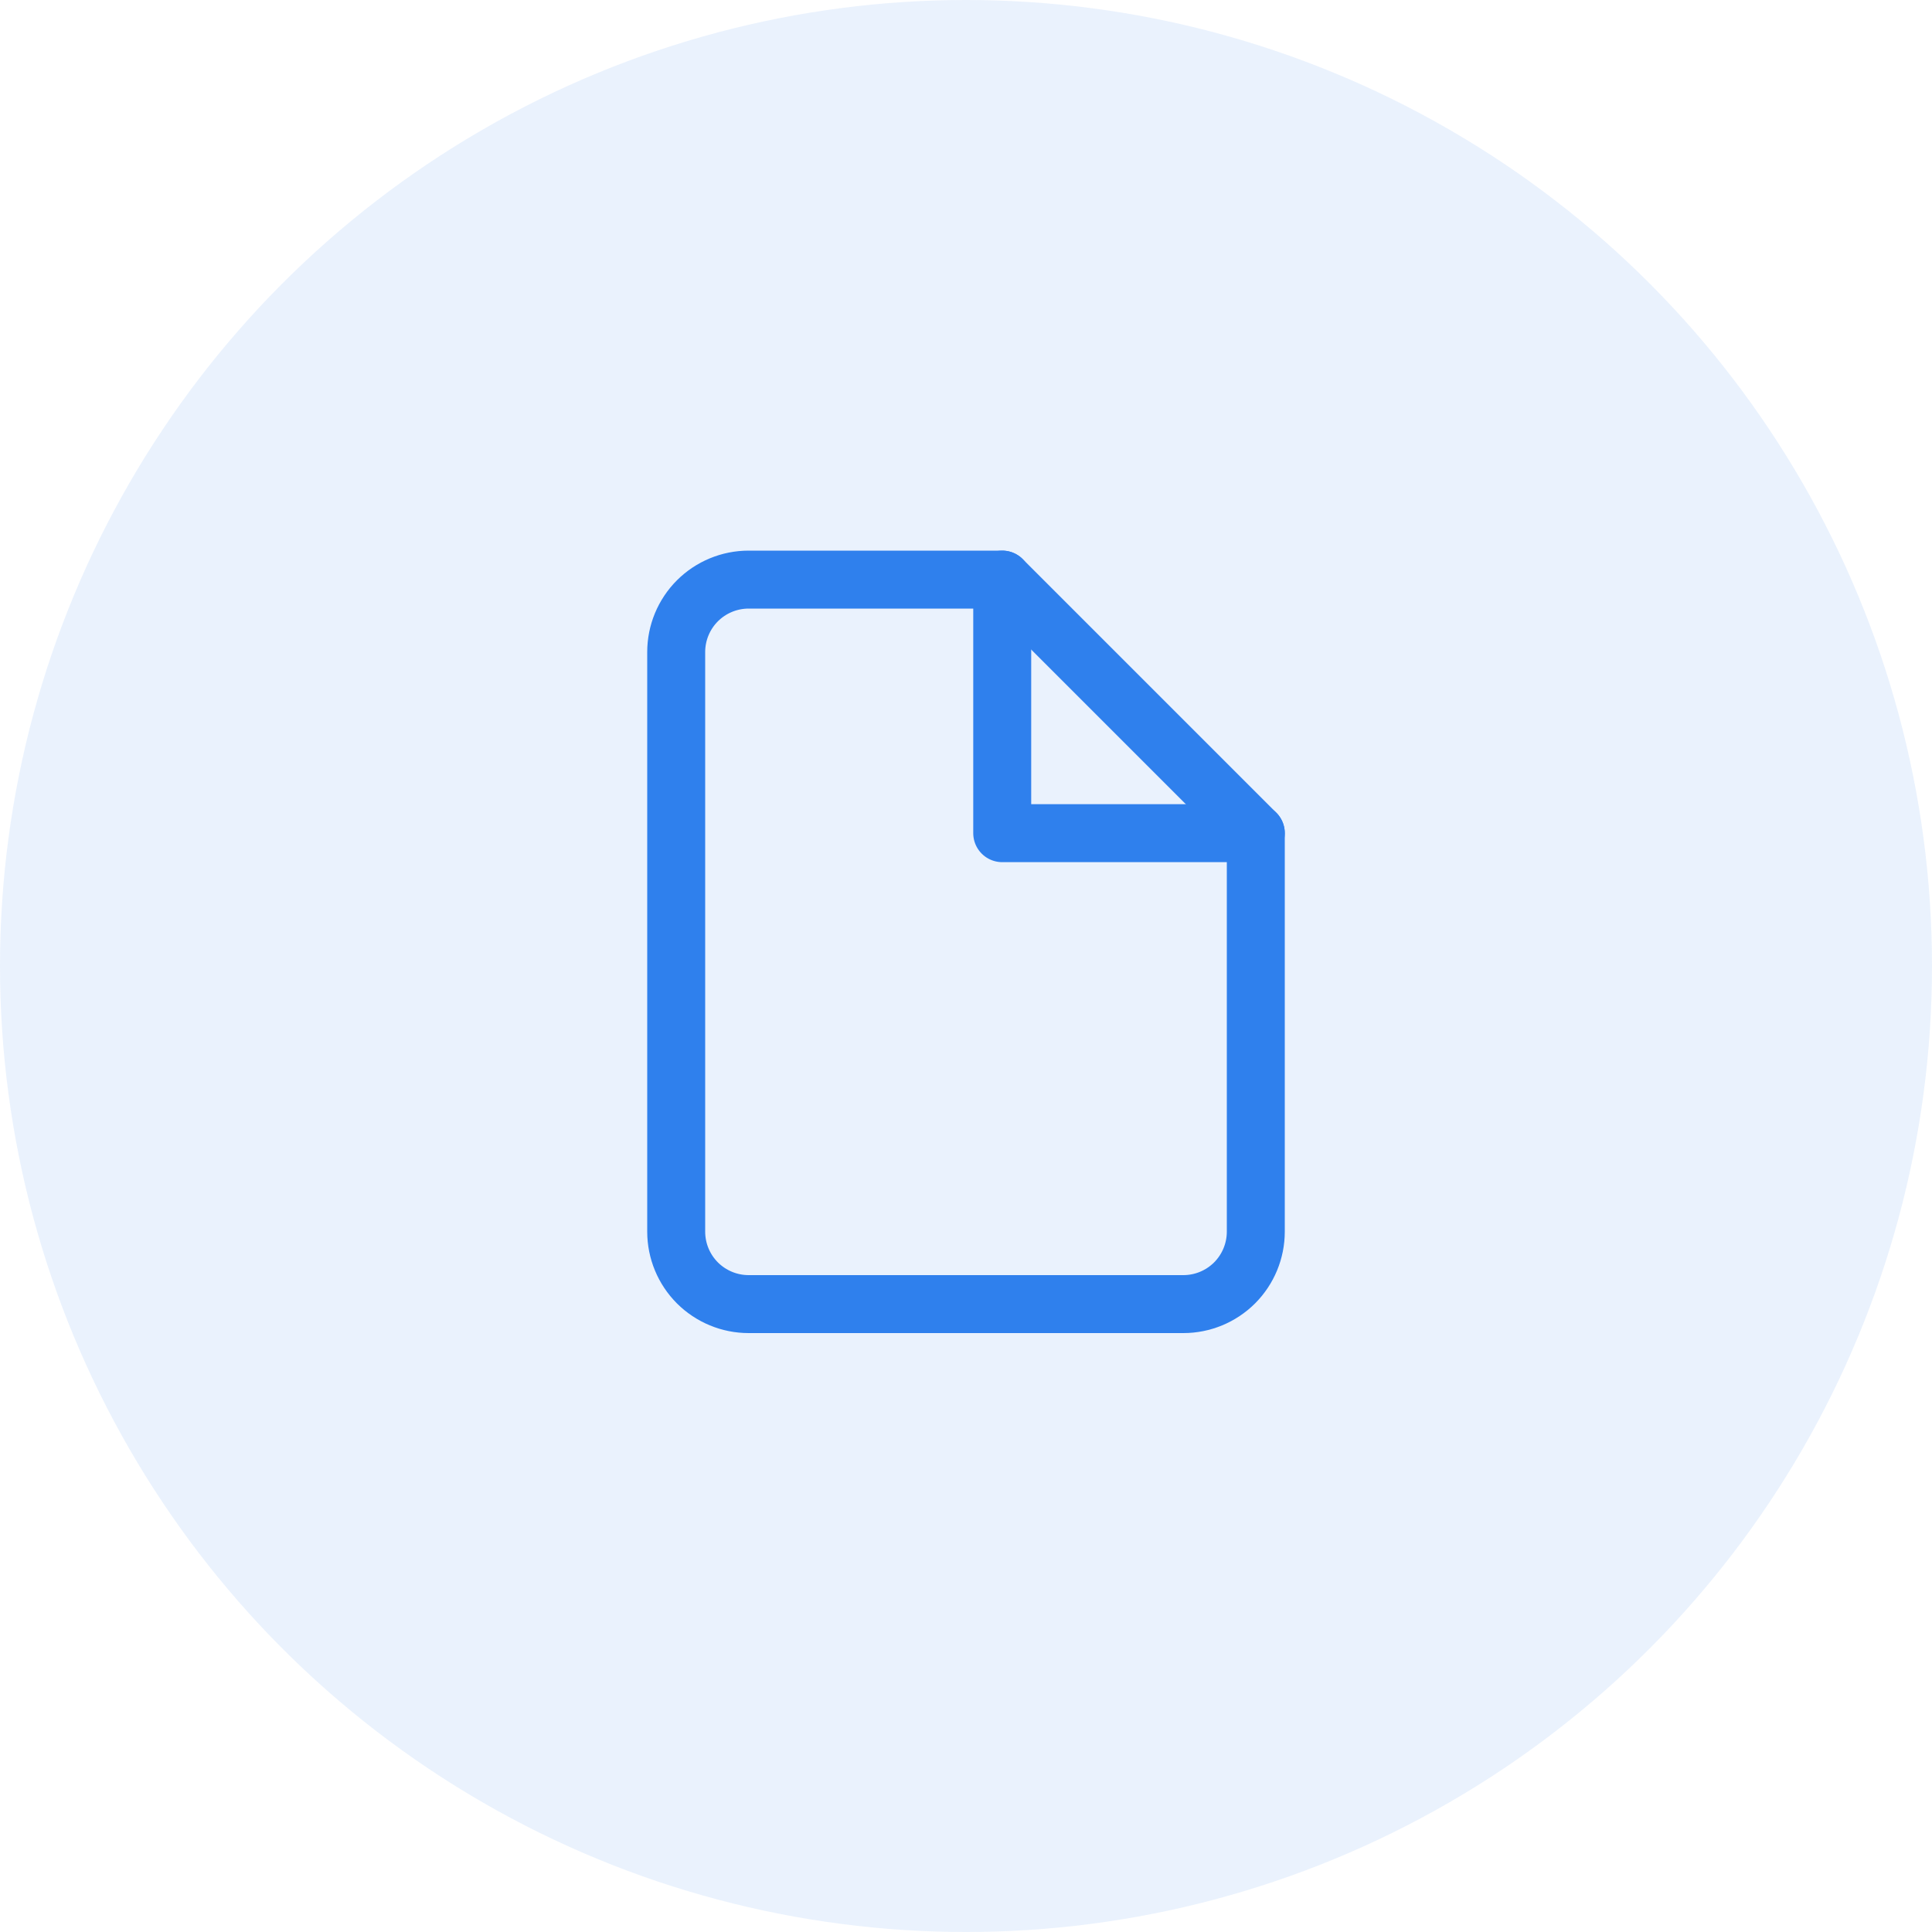 <svg width="40" height="40" viewBox="0 0 40 40" fill="none" xmlns="http://www.w3.org/2000/svg">
<circle cx="20" cy="20" r="20" fill="#2F80ED" fill-opacity="0.1"/>
<path d="M20.75 12H15.5C15.102 12 14.721 12.158 14.439 12.439C14.158 12.721 14 13.102 14 13.5V25.5C14 25.898 14.158 26.279 14.439 26.561C14.721 26.842 15.102 27 15.5 27H24.5C24.898 27 25.279 26.842 25.561 26.561C25.842 26.279 26 25.898 26 25.5V17.25L20.75 12Z" stroke="#2F80ED" stroke-width="1.2" stroke-linecap="round" stroke-linejoin="round"/>
<path d="M20.75 12V17.25H26" stroke="#2F80ED" stroke-width="1.2" stroke-linecap="round" stroke-linejoin="round"/>
</svg>
